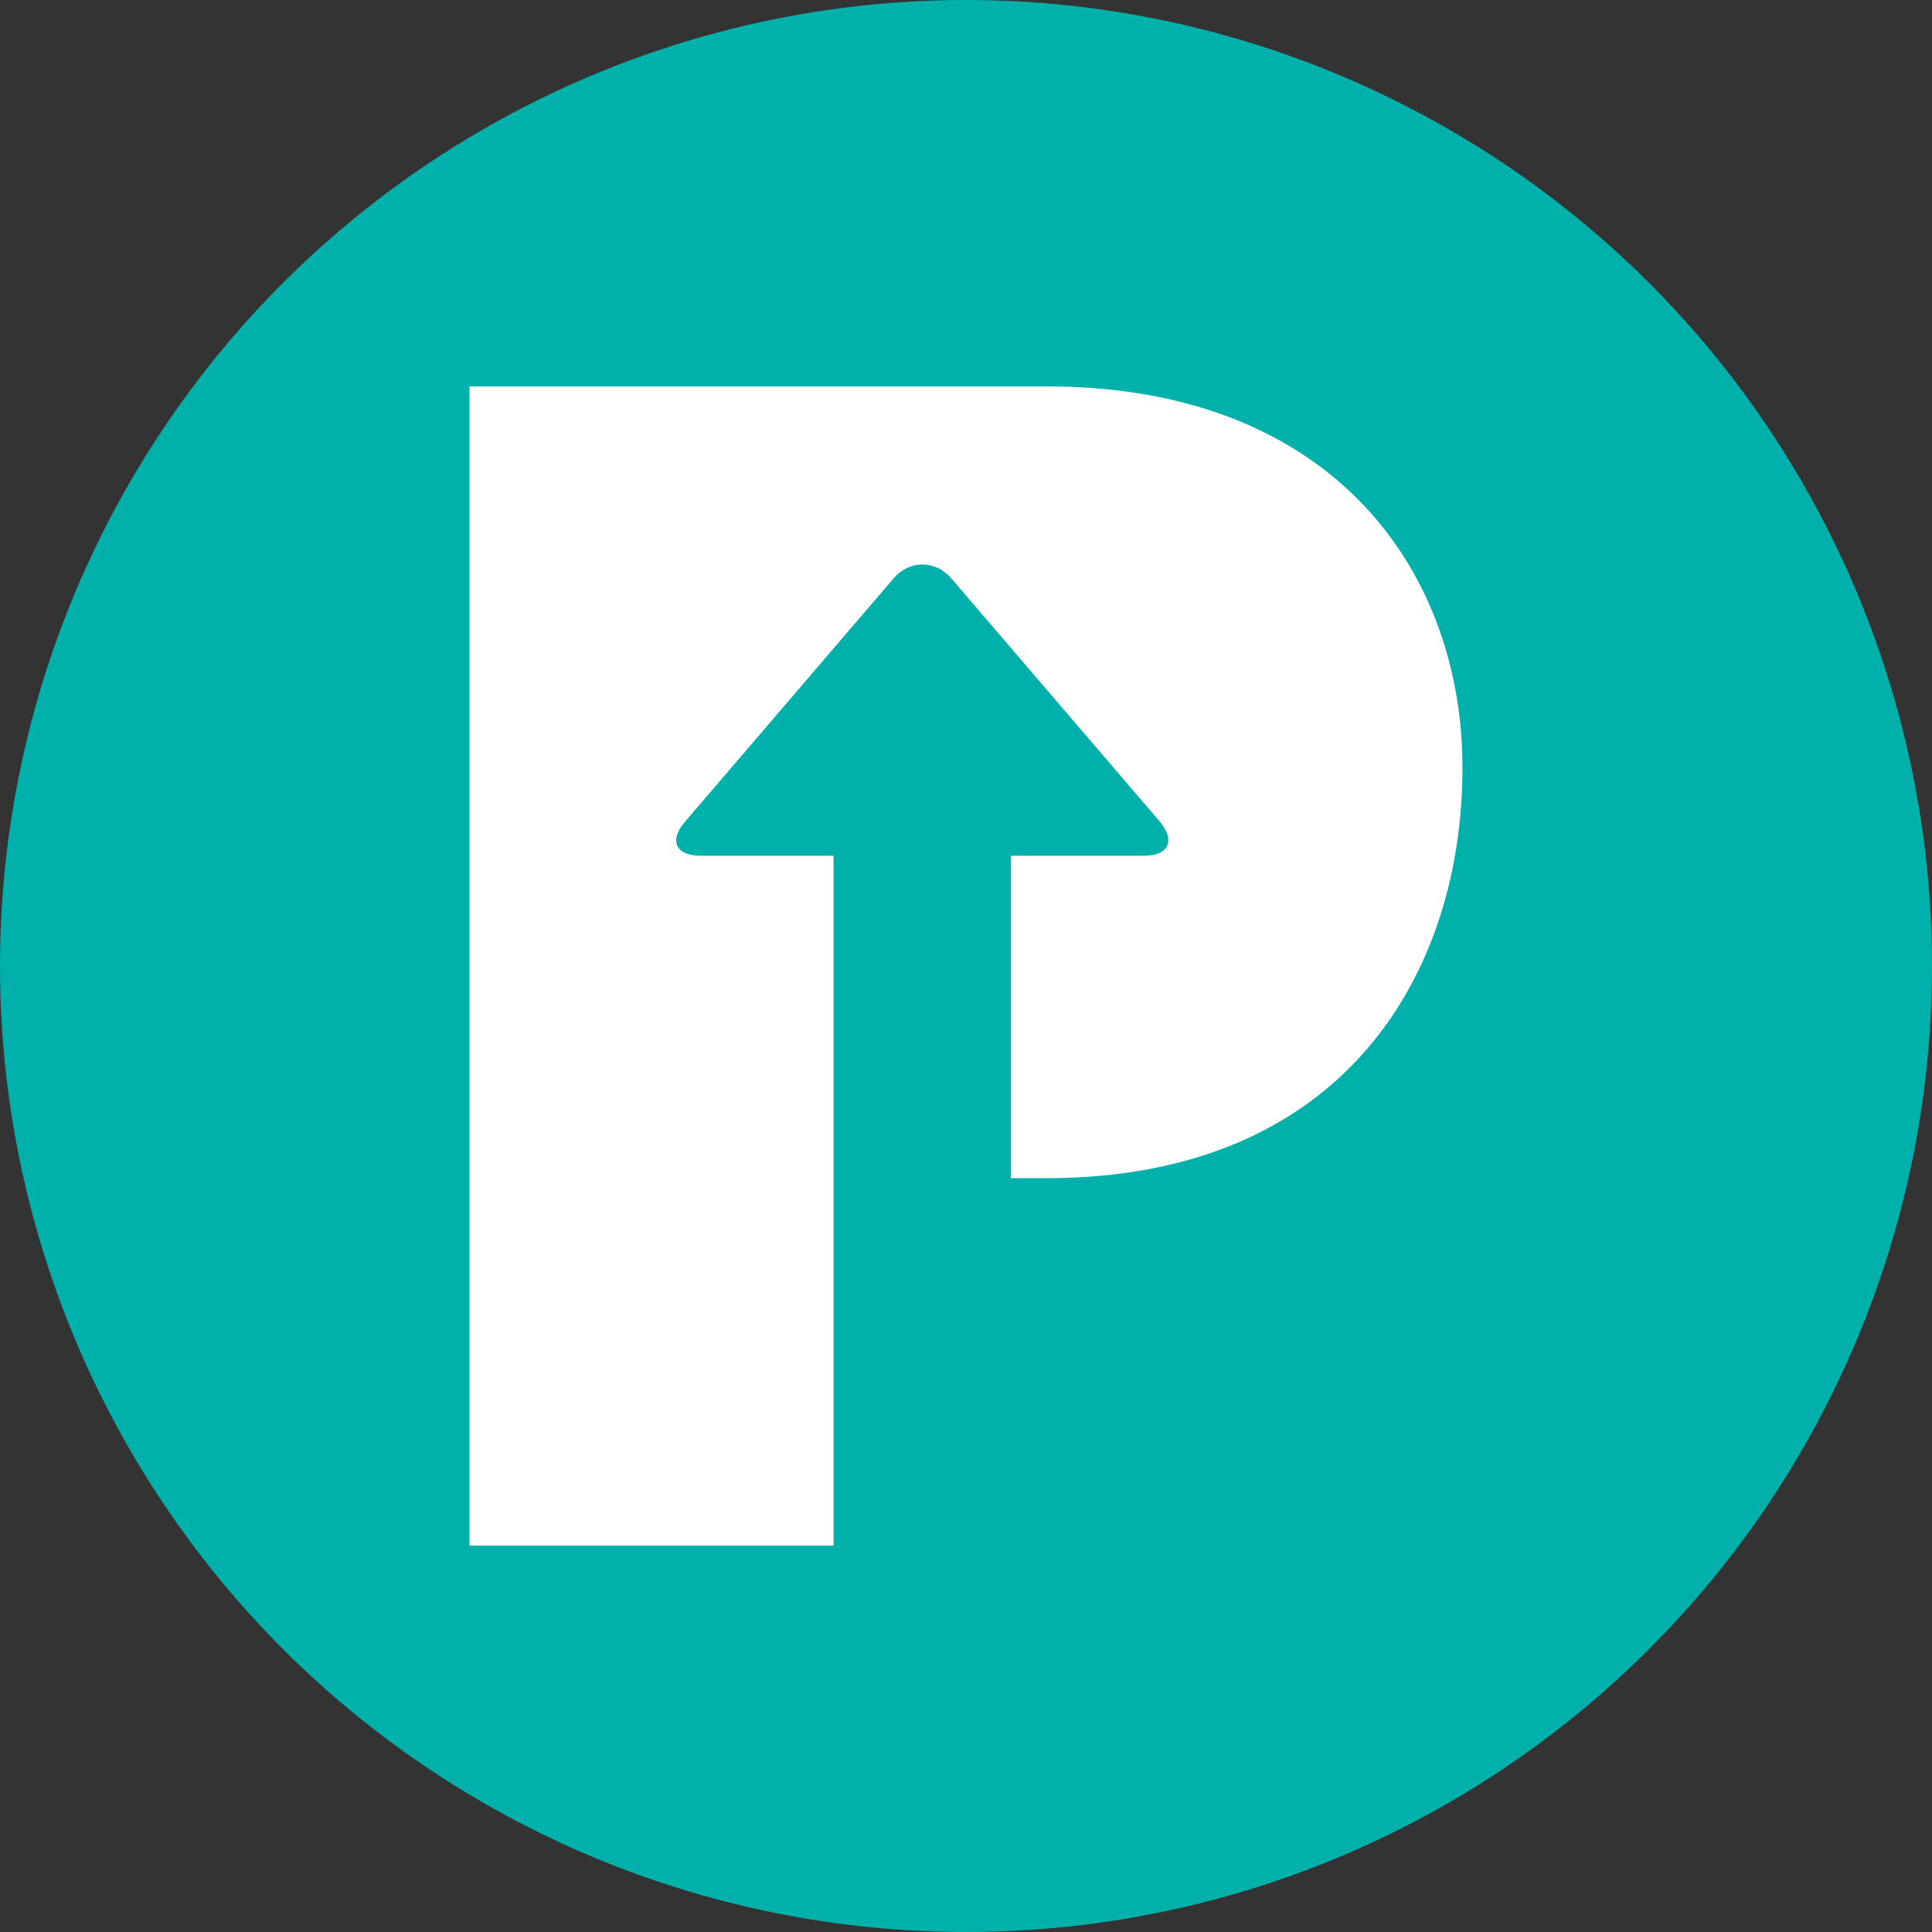 <?xml version="1.0" encoding="utf-8"?>
<svg role="img" viewBox="0 0 24 24" xmlns="http://www.w3.org/2000/svg">
	<rect x="0" y="0" width="24" height="24" fill="#333333" stroke="none"/>
	<title>Pingup icon</title>
	<circle cx="12" cy="12" r="12" fill="#00B1AB"></circle>
	<path d="M13.667 0H1.721v24h7.536V9.717h-2.76c-.504 0-.65-.314-.32-.698l4.324-5.044c.327-.384.867-.384 1.195 0l4.324 5.044c.314.384.18.698-.33.698h-2.759v6.676h.73c6.225 0 8.617-4.309 8.617-8.481C22.291 3.906 19.666 0 13.667 0" transform="translate(4.8, 4.8) scale(0.6)" fill="white"></path>
</svg>
